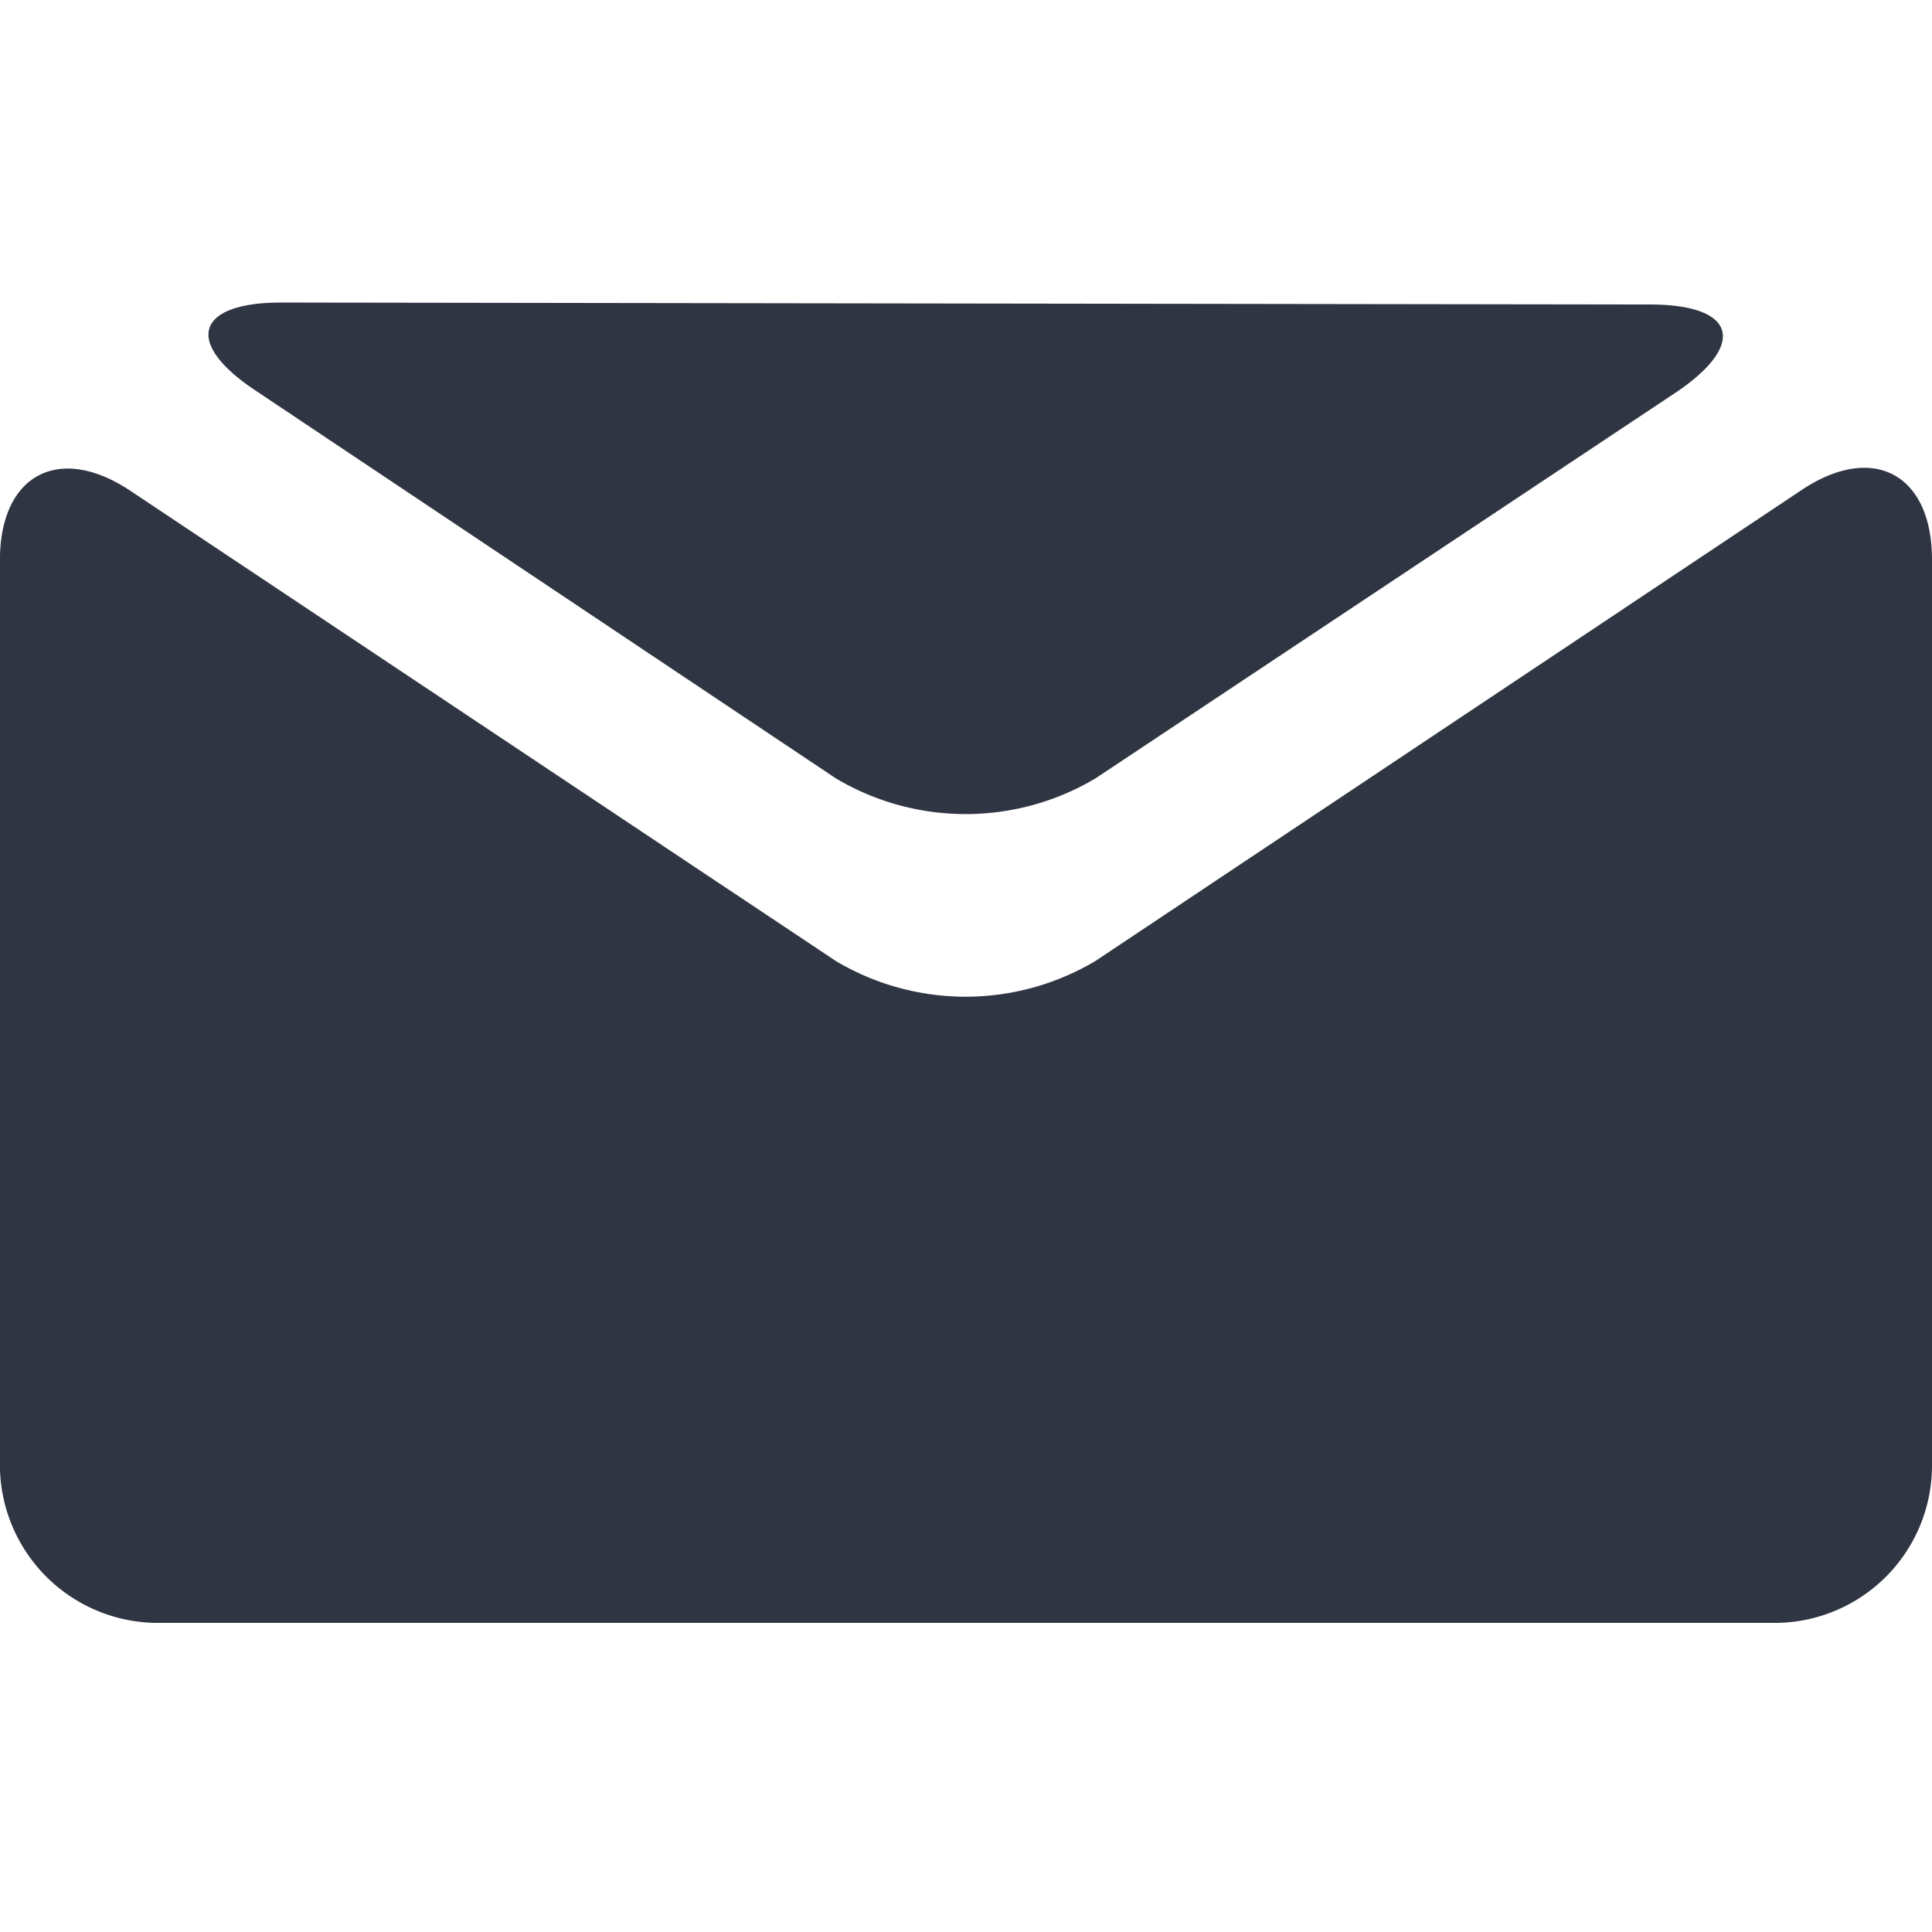 <?xml version="1.0" encoding="UTF-8" standalone="no"?>
<!-- Created with Inkscape (http://www.inkscape.org/) -->

<svg
   xmlns:dc="http://purl.org/dc/elements/1.1/"
   xmlns:cc="http://creativecommons.org/ns#"
   xmlns:rdf="http://www.w3.org/1999/02/22-rdf-syntax-ns#"
   xmlns:svg="http://www.w3.org/2000/svg"
   xmlns="http://www.w3.org/2000/svg"
   xmlns:sodipodi="http://sodipodi.sourceforge.net/DTD/sodipodi-0.dtd"
   xmlns:inkscape="http://www.inkscape.org/namespaces/inkscape"
   width="100"
   height="100"
   viewBox="0 0 26.458 26.458"
   version="1.1"
   id="svg833"
   inkscape:version="0.92.4 5da689c313, 2019-01-14"
   sodipodi:docname="envelope.svg">
  <defs
     id="defs827" />
  <sodipodi:namedview
     id="base"
     pagecolor="#ffffff"
     bordercolor="#666666"
     borderopacity="1.0"
     inkscape:pageopacity="0.0"
     inkscape:pageshadow="2"
     inkscape:zoom="1.4"
     inkscape:cx="-58.982772"
     inkscape:cy="17.748355"
     inkscape:document-units="mm"
     inkscape:current-layer="layer1"
     showgrid="false"
     units="px"
     fit-margin-bottom="0"
     fit-margin-top="0"
     fit-margin-left="0"
     fit-margin-right="0"
     inkscape:window-width="1136"
     inkscape:window-height="682"
     inkscape:window-x="563"
     inkscape:window-y="202"
     inkscape:window-maximized="0" />
  <g
     inkscape:label="Layer 1"
     inkscape:groupmode="layer"
     id="layer1"
     transform="translate(129.741,-91.579)">
    <path
       inkscape:connector-curvature="0"
       style="fill:#2f3542;stroke-width:0.301"
       d="m -105.069,98.29 c 0.977,-0.652 1.786,-0.222 1.786,0.953 V 111.666 a 2.156,2.156 0 0 1 -2.153,2.138 h -22.144 a 2.165,2.165 0 0 1 -2.162,-2.138 V 99.252 c 0,-1.176 0.812,-1.603 1.789,-0.95 l 9.657,6.437 a 3.476,3.476 0 0 0 3.557,0 z"
       id="path4" />
    <path
       inkscape:connector-curvature="0"
       style="fill:#2f3542;stroke-width:0.301"
       d="m -107.146,95.749 c 1.176,0 1.338,0.541 0.358,1.203 l -7.95,5.286 a 3.476,3.476 0 0 1 -3.557,0 l -7.95,-5.313 c -0.98,-0.652 -0.818,-1.203 0.358,-1.203 z"
       id="path6" />
  </g>
</svg>
